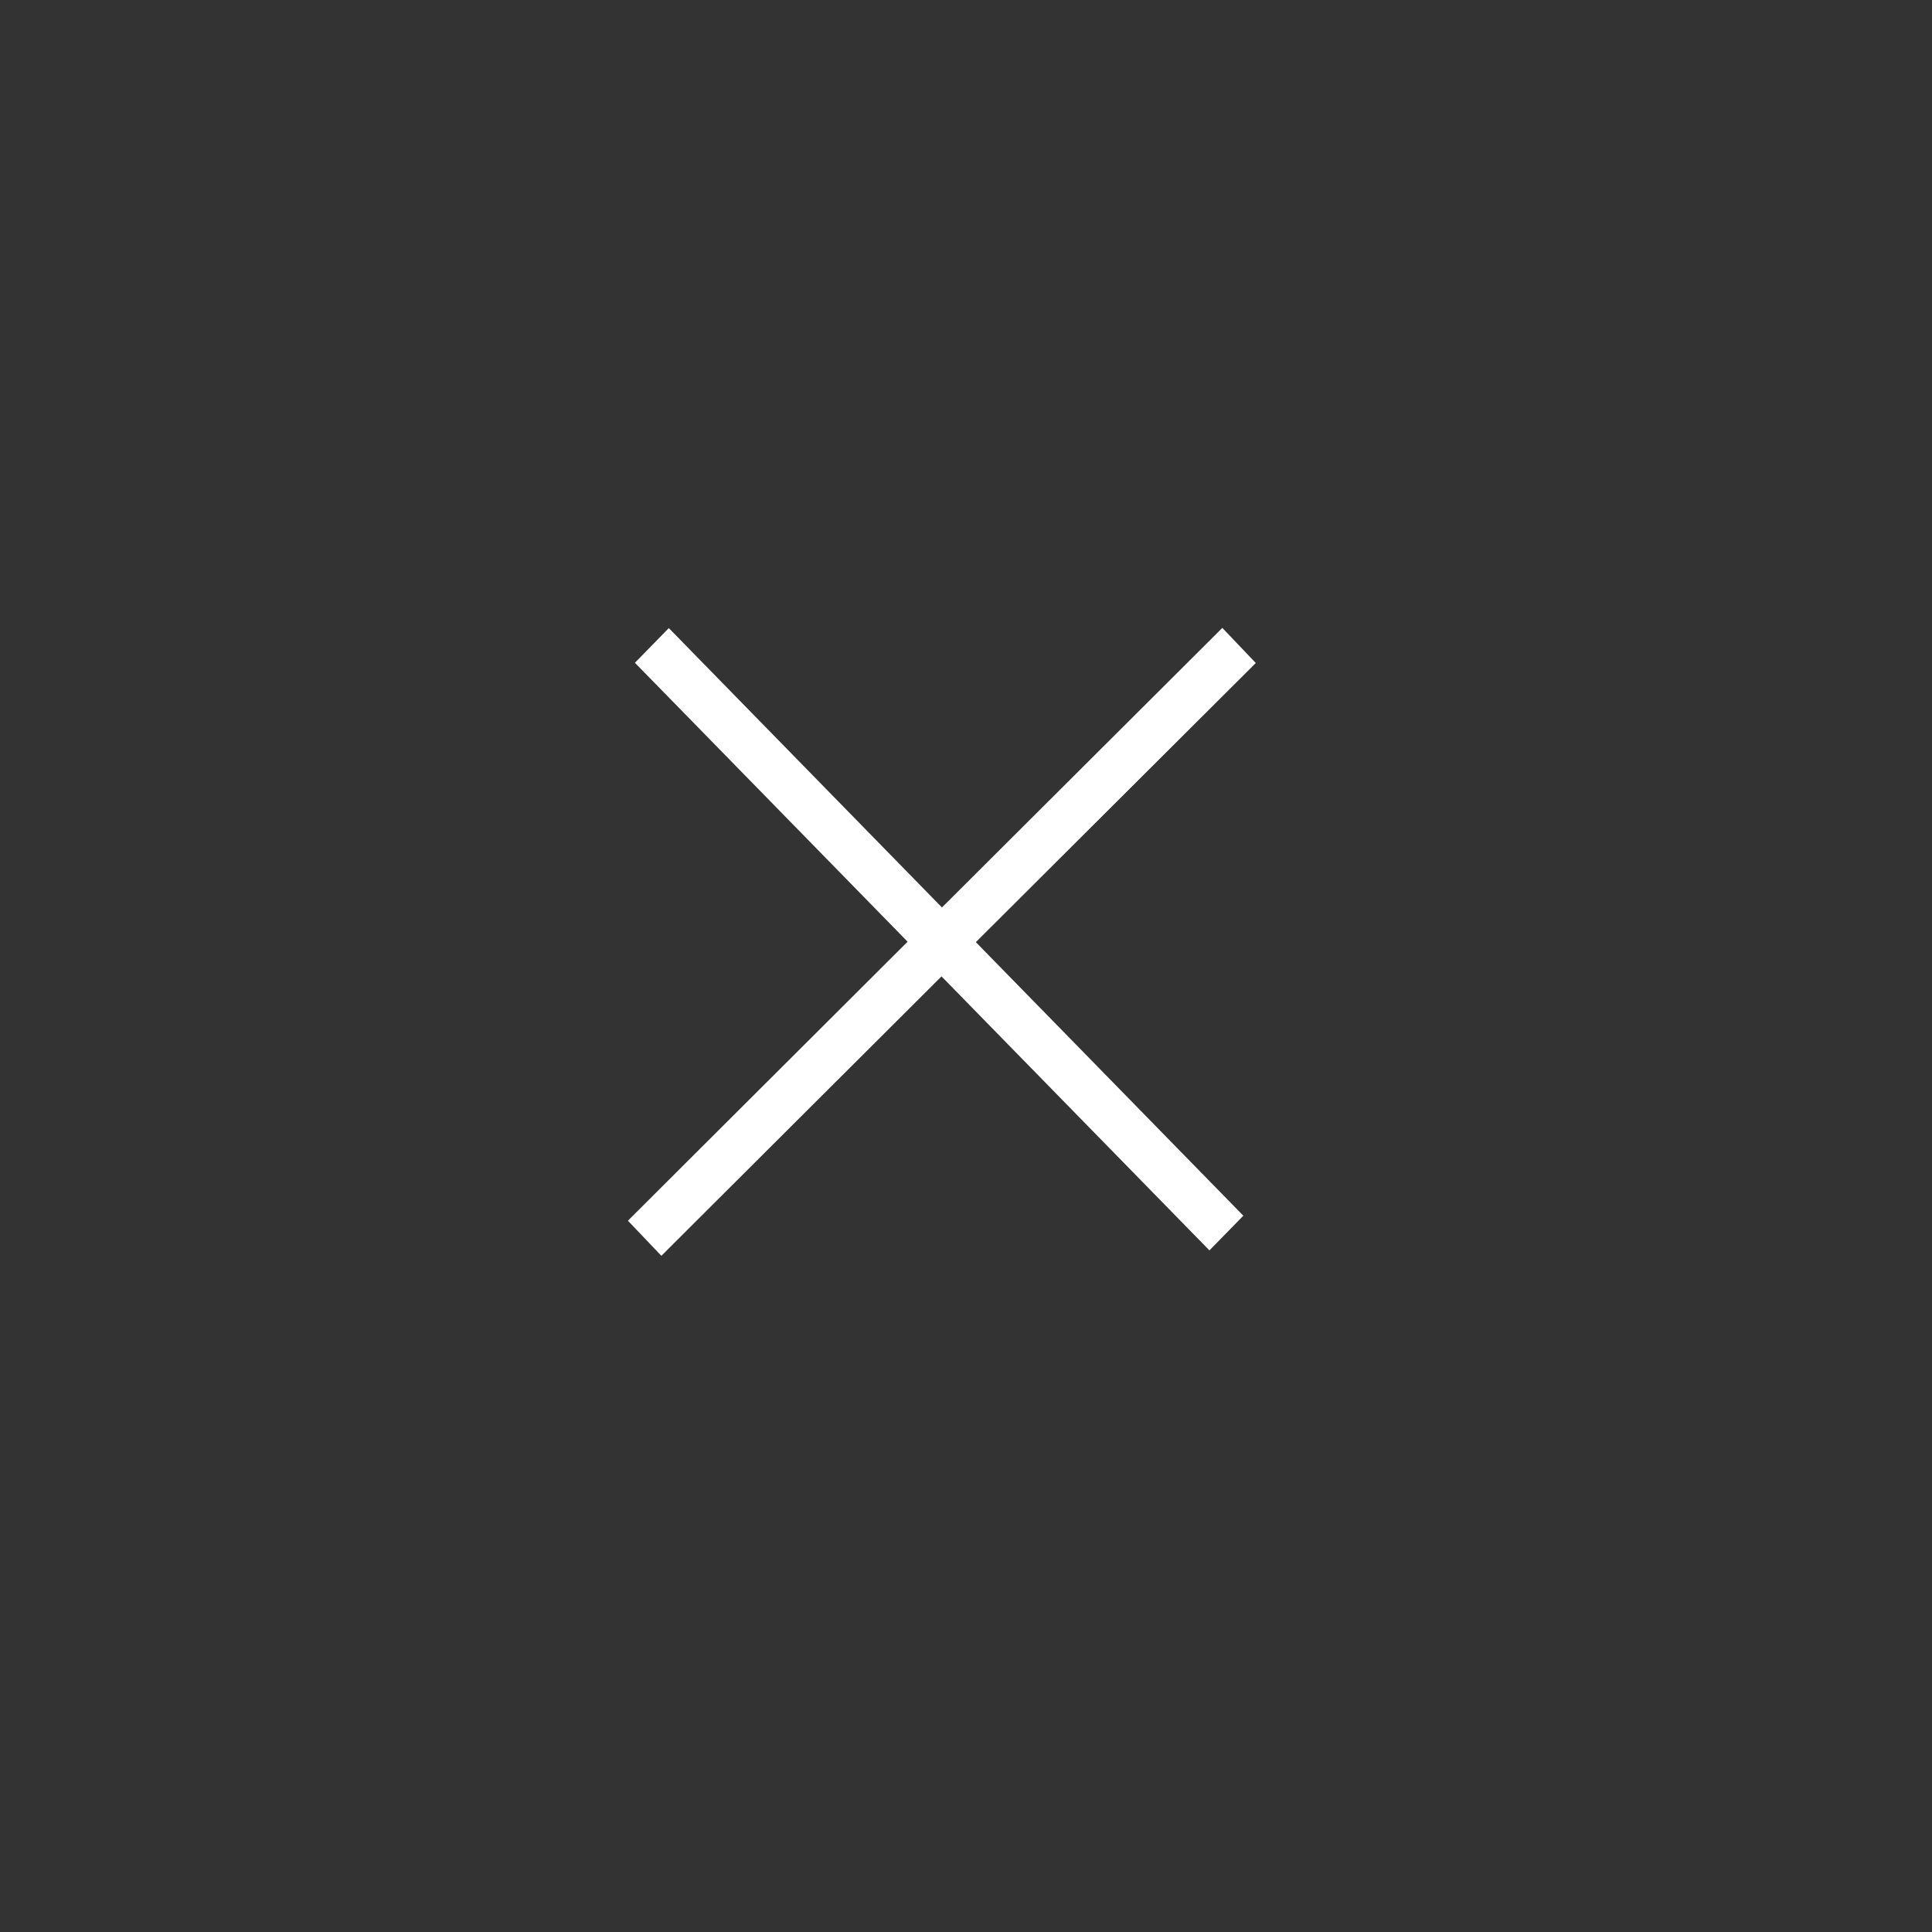<?xml version="1.0" encoding="UTF-8"?>
<svg width="40px" height="40px" viewBox="0 0 40 40" version="1.1" xmlns="http://www.w3.org/2000/svg" xmlns:xlink="http://www.w3.org/1999/xlink">
    <rect x="0" y="0" width="40" height="40" fill="#333333" stroke="none"/>
    <!-- Generator: Sketch 64 (93537) - https://sketch.com -->
    <title>Icones/Actions/Retirer</title>
    <desc>Created with Sketch.</desc>
    <g id="Icones/Actions/Retirer" stroke="none" stroke-width="1" fill="none" fill-rule="evenodd">
        <g fill="#FFFFFF" id="Icones/Actions/Retirer/Noir">
            <g>
                <g id="Icones/Navigation/Fermer/Blanc">
                    <g id="Icones-40x40-/-Fermer-/-Blanc">
                        <path d="M25.307,13 L26,13.727 L20.204,19.506 L25.742,25.17 L25.04,25.888 L19.493,20.215 L13.693,26 L13,25.273 L18.791,19.497 L13.145,13.722 L13.847,13.004 L19.502,18.788 L25.307,13 Z" id="Path-916-Copy-2"></path>
                    </g>
                </g>
            </g>
        </g>
    </g>
</svg>